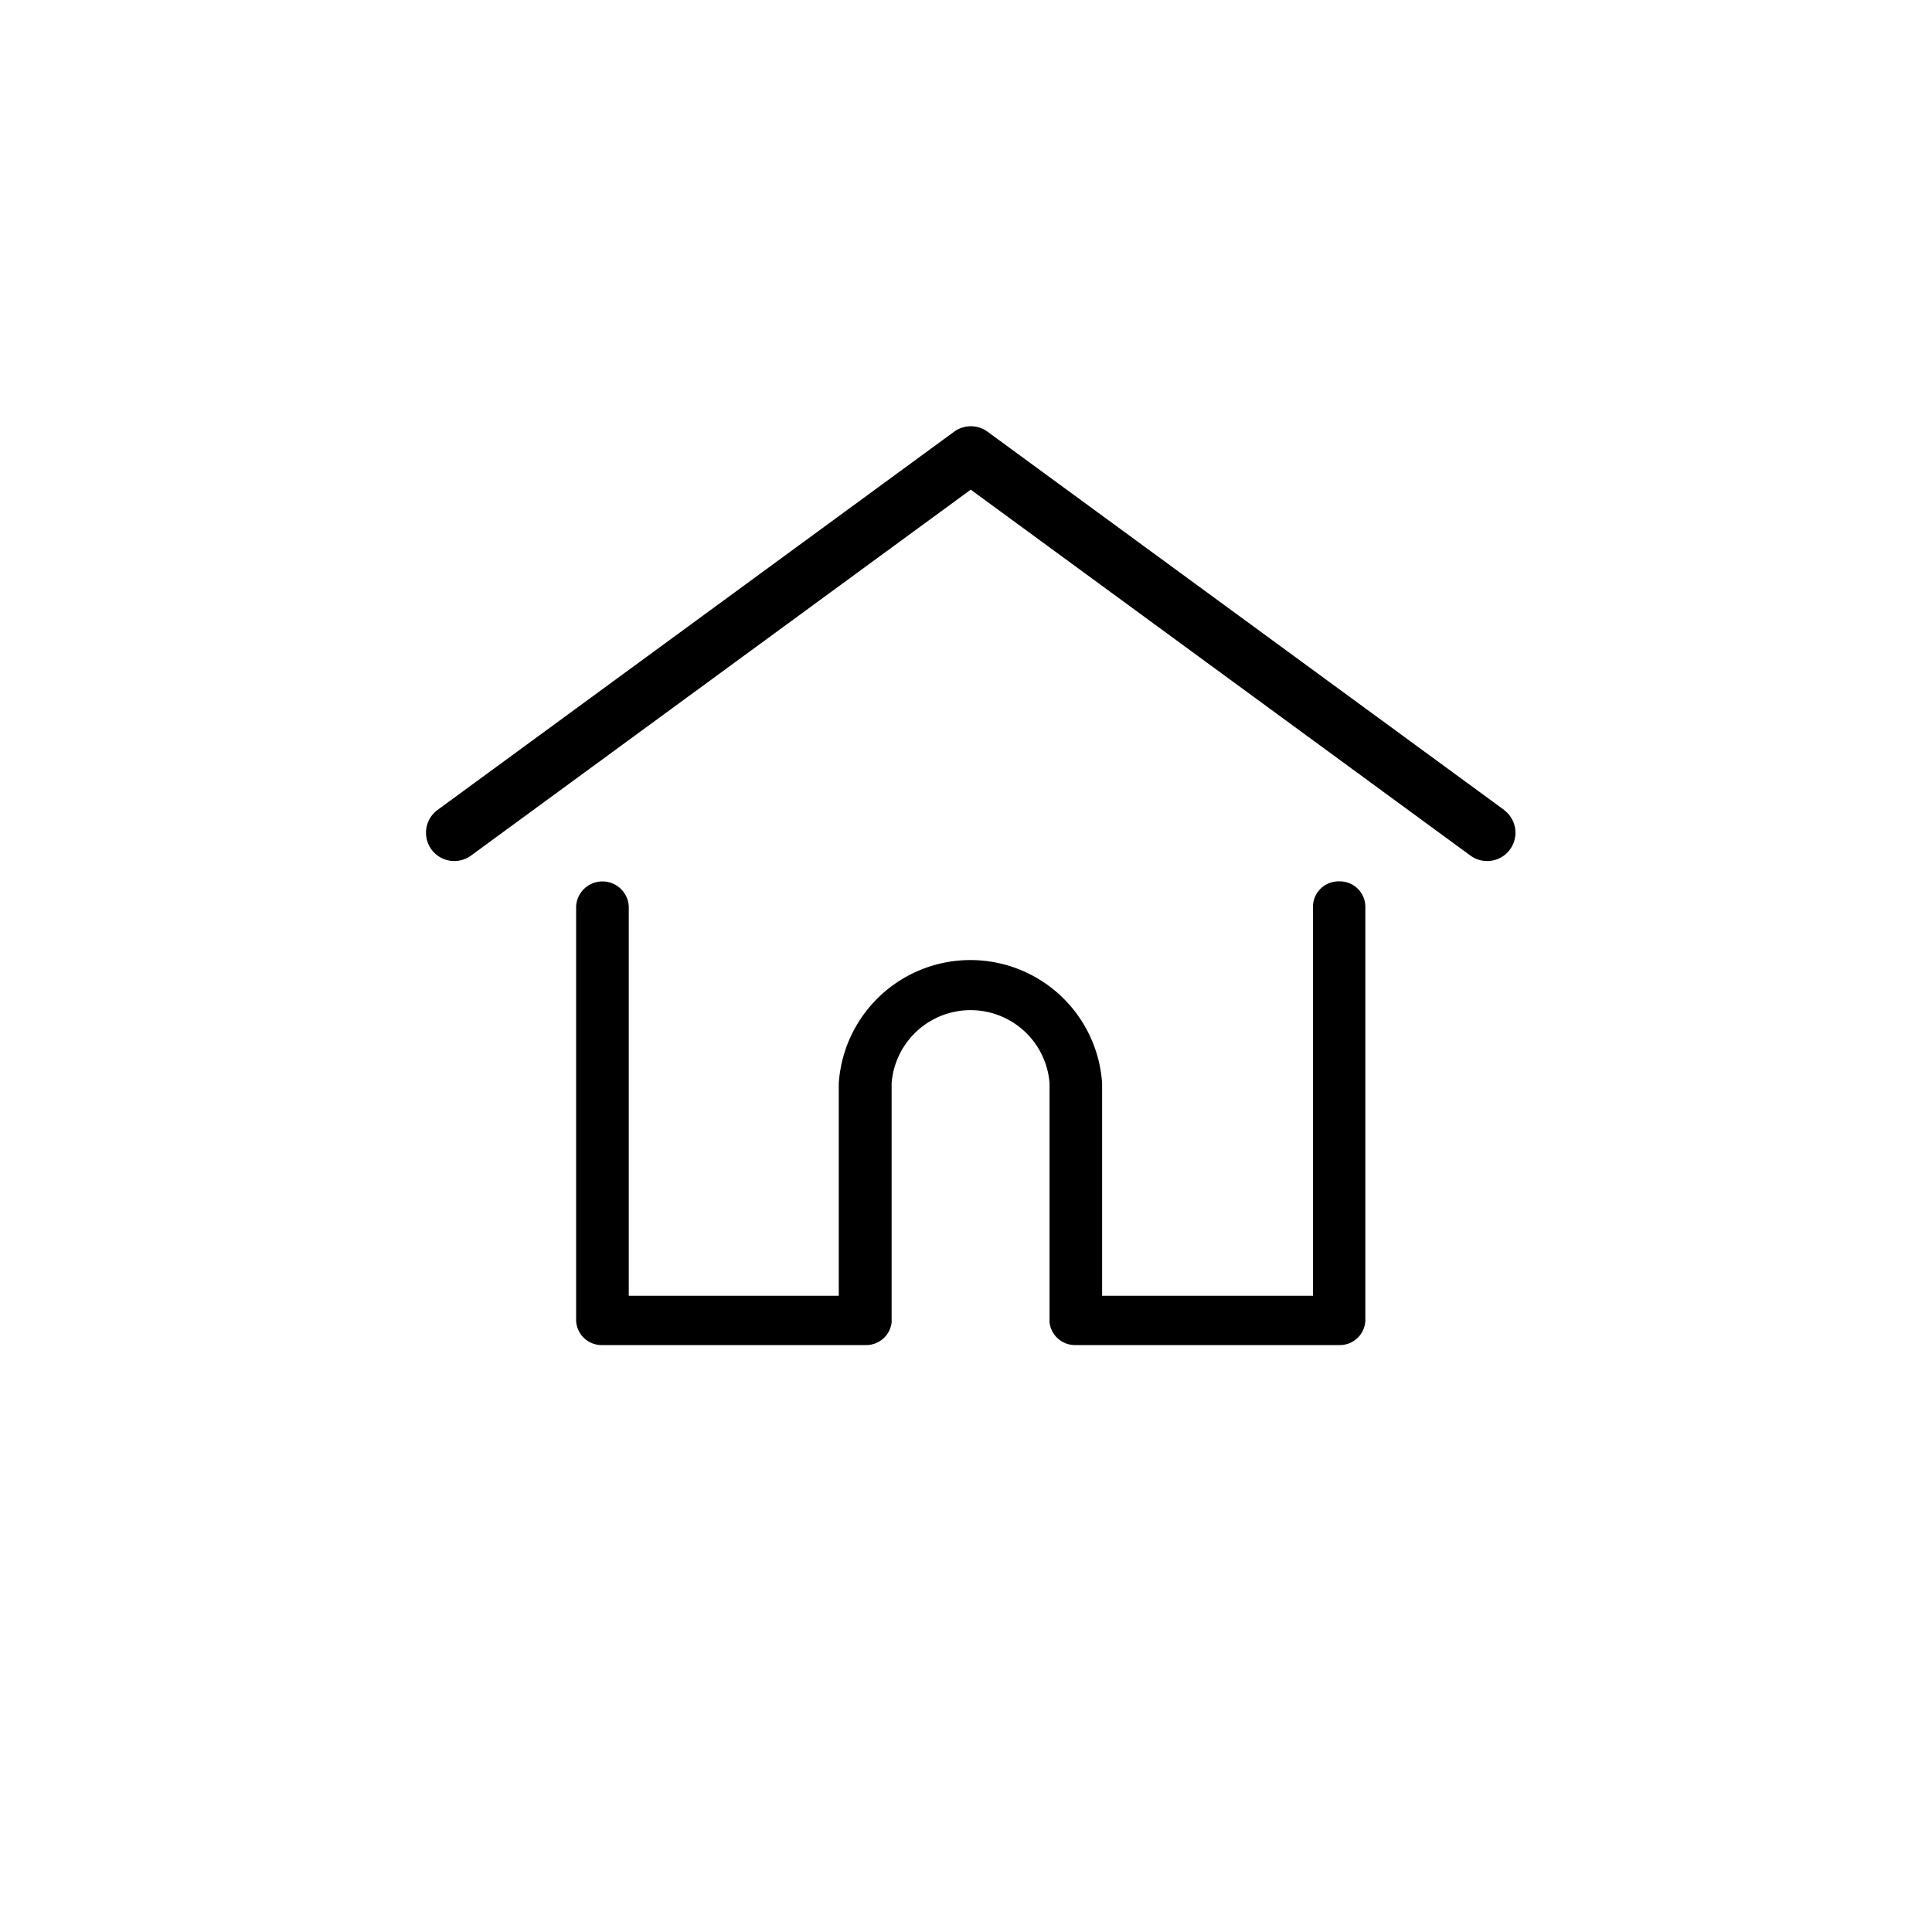 <svg xmlns="http://www.w3.org/2000/svg" width="20" height="20" viewBox="0 0 20 20"><g transform="translate(0 20) rotate(-90)"><g transform="translate(20) rotate(90)" fill="none"><path d="M10,0A10,10,0,1,1,0,10,10,10,0,0,1,10,0Z" stroke="none"/><path d="M 10 1 C 5.037 1 1 5.037 1 10 C 1 14.963 5.037 19 10 19 C 14.963 19 19 14.963 19 10 C 19 5.037 14.963 1 10 1 M 10 1.9073486328125e-06 C 15.523 1.9073486328125e-06 20 4.477 20 10 C 20 15.523 15.523 20 10 20 C 4.477 20 1.9073486328125e-06 15.523 1.9073486328125e-06 10 C 1.9073486328125e-06 4.477 4.477 1.9073486328125e-06 10 1.9073486328125e-06 Z" stroke="none"/></g><g transform="translate(43.228 4.805) rotate(90)"><g transform="translate(-0.395 27.64)"><g transform="translate(0 0)"><path d="M11.159,31.769,5.812,27.854a.293.293,0,0,0-.346,0L.119,31.769a.293.293,0,1,0,.346.473l5.173-3.788,5.173,3.788a.293.293,0,0,0,.346-.473Z" transform="translate(0.001 -27.797)" stroke-width="0.4"/></g></g><g transform="translate(1.156 32.352)"><g transform="translate(0 0)"><path d="M64.356,232.543a.264.264,0,0,0-.273.254v4.036H61.9v-2.2a1.366,1.366,0,0,0-2.726,0v2.2H57V232.8a.273.273,0,0,0-.545,0v4.289a.264.264,0,0,0,.273.254H59.45a.265.265,0,0,0,.271-.234.178.178,0,0,0,0-.02v-2.457a.82.82,0,0,1,1.635,0v2.457a.174.174,0,0,0,0,.02.265.265,0,0,0,.271.234h2.725a.264.264,0,0,0,.273-.254V232.8A.264.264,0,0,0,64.356,232.543Z" transform="translate(-56.452 -232.543)" stroke-width="0.4"/></g></g></g></g></svg>